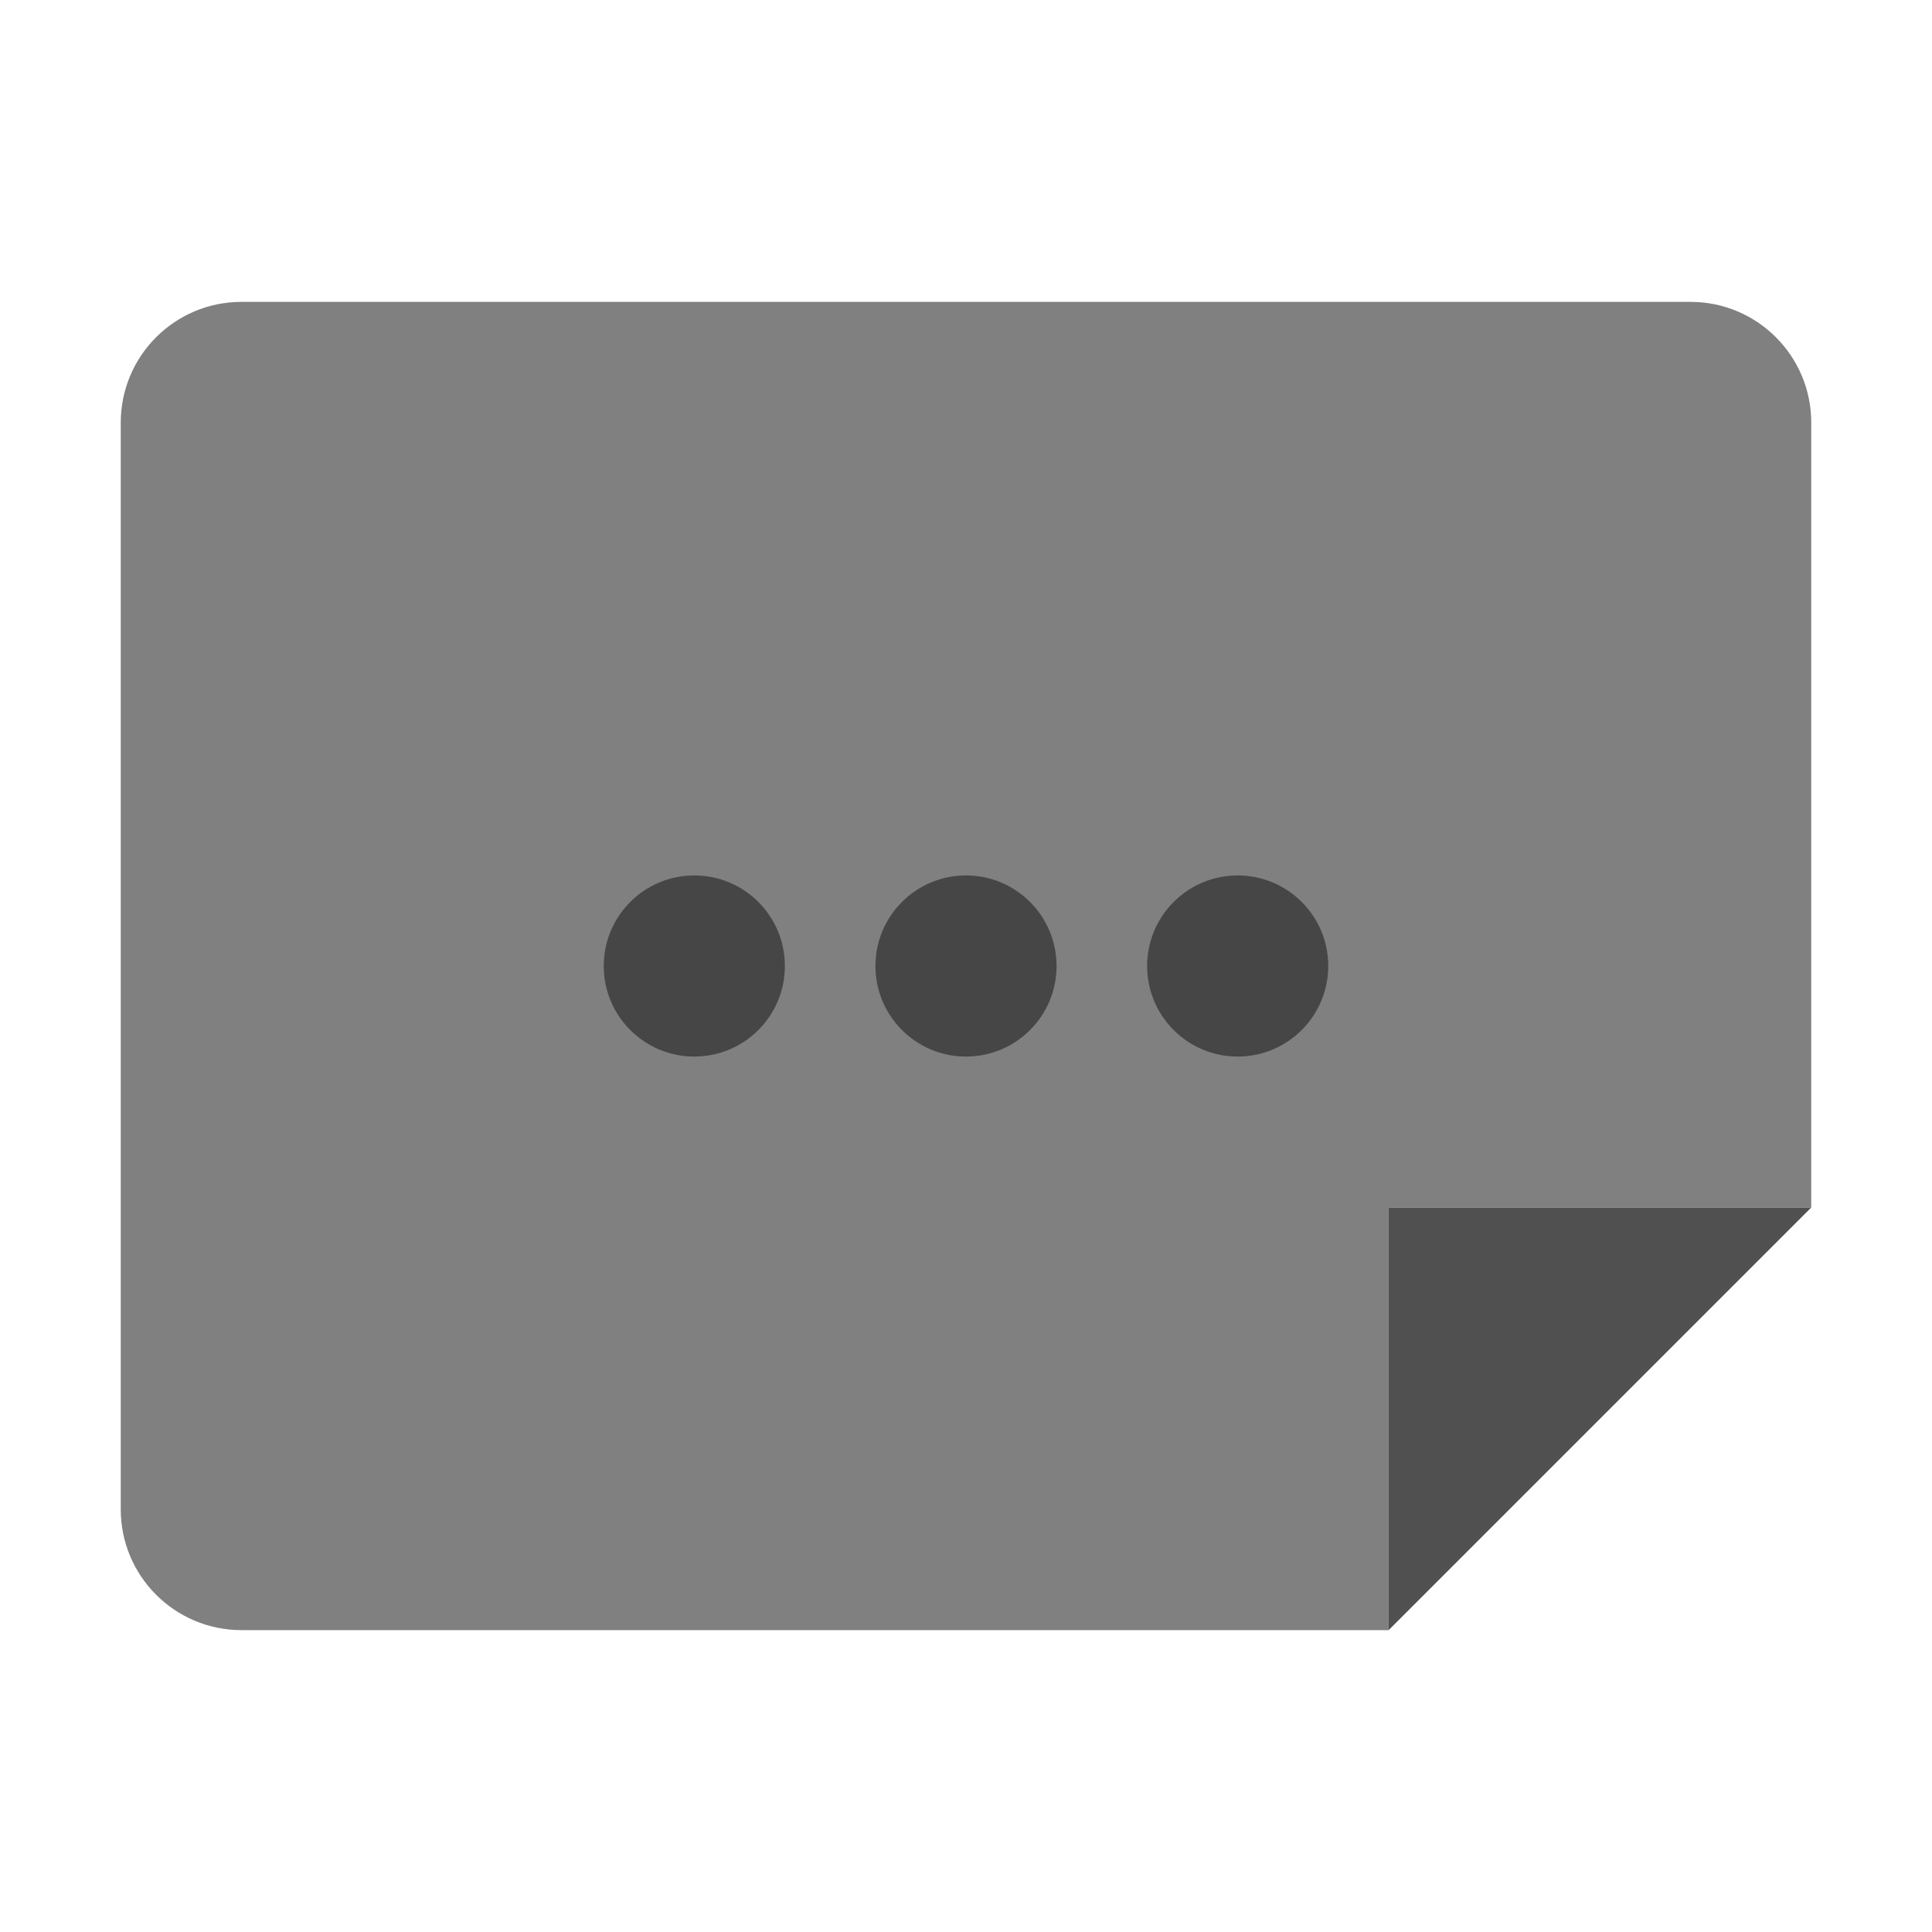 <?xml version="1.0" encoding="utf-8"?>
<svg width="128" height="128" viewBox="0 0 128 128" xmlns="http://www.w3.org/2000/svg">
<g id="sheet" transform="translate(8 20)">
<path id="paper" d="M8 88L84 88L84 60L112 60L112 8C112 3.581 108.419 0 104 0L8 0C3.581 0 0 3.581 0 8L0 80C0 84.419 3.581 88 8 88L8 88Z" fill="#808080"/>
<path id="corner" d="M0 0L28 0L0 28L0 0Z" fill="#505050" transform="translate(84 60)"/>
</g><g id="dots" fill="#464646">
<circle r="6" cx="46" cy="64"/>
<circle r="6" cx="64" cy="64"/>
<circle r="6" cx="82" cy="64"/>
</g></svg>
